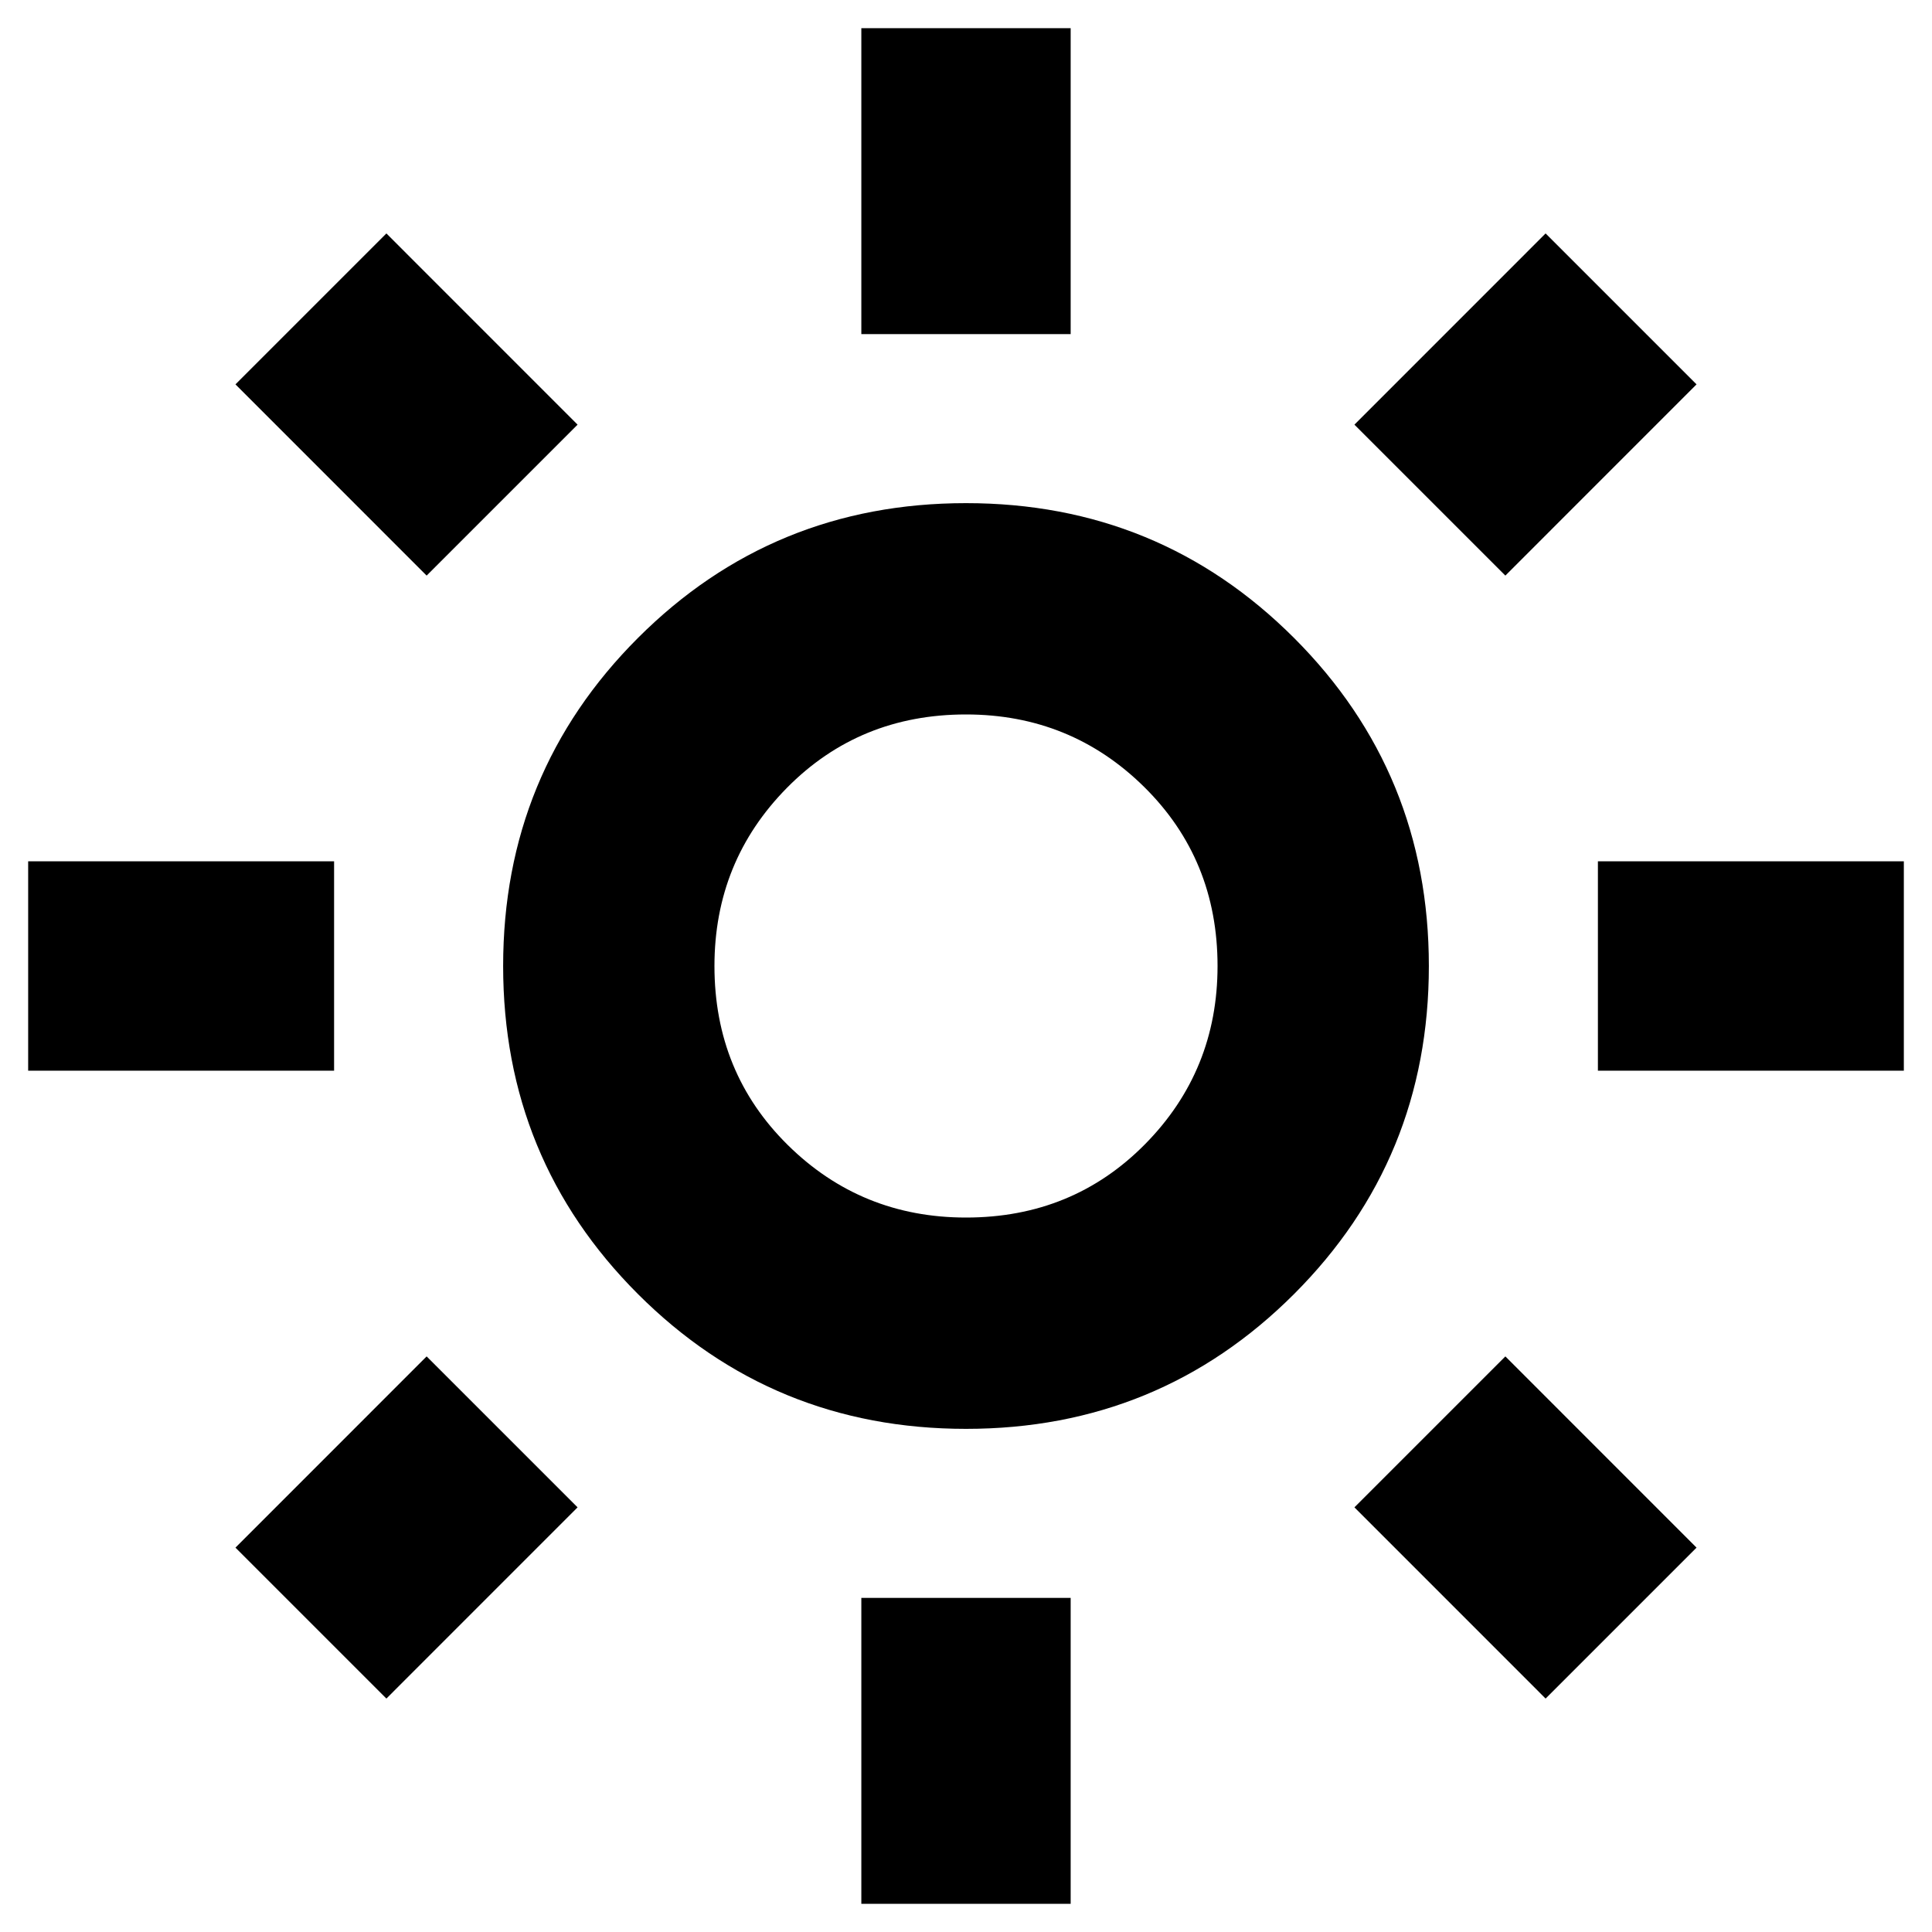 <svg xmlns="http://www.w3.org/2000/svg" height="40" width="40"><path d="M17.833 6.917V.583h4.334v6.334Zm0 32.5v-6.334h4.334v6.334Zm15.25-17.25v-4.334h6.334v4.334Zm-32.5 0v-4.334h6.334v4.334Zm30.584-10.25-3.125-3.125L32 4.833l3.125 3.125ZM8 35.167l-3.125-3.125 3.958-3.959 3.125 3.125Zm24 0-3.958-3.959 3.125-3.125 3.958 3.959ZM8.833 11.917 4.875 7.958 8 4.833l3.958 3.959ZM20 29.583q-4 0-6.792-2.791Q10.417 24 10.417 20t2.791-6.792Q16 10.417 20 10.417t6.792 2.791Q29.583 16 29.583 20t-2.791 6.792Q24 29.583 20 29.583Zm0-4.375q2.208 0 3.708-1.52 1.5-1.521 1.5-3.688 0-2.208-1.52-3.708-1.521-1.5-3.688-1.5-2.208 0-3.708 1.52-1.5 1.521-1.5 3.688 0 2.208 1.52 3.708 1.521 1.5 3.688 1.5ZM20 20Z"/></svg>